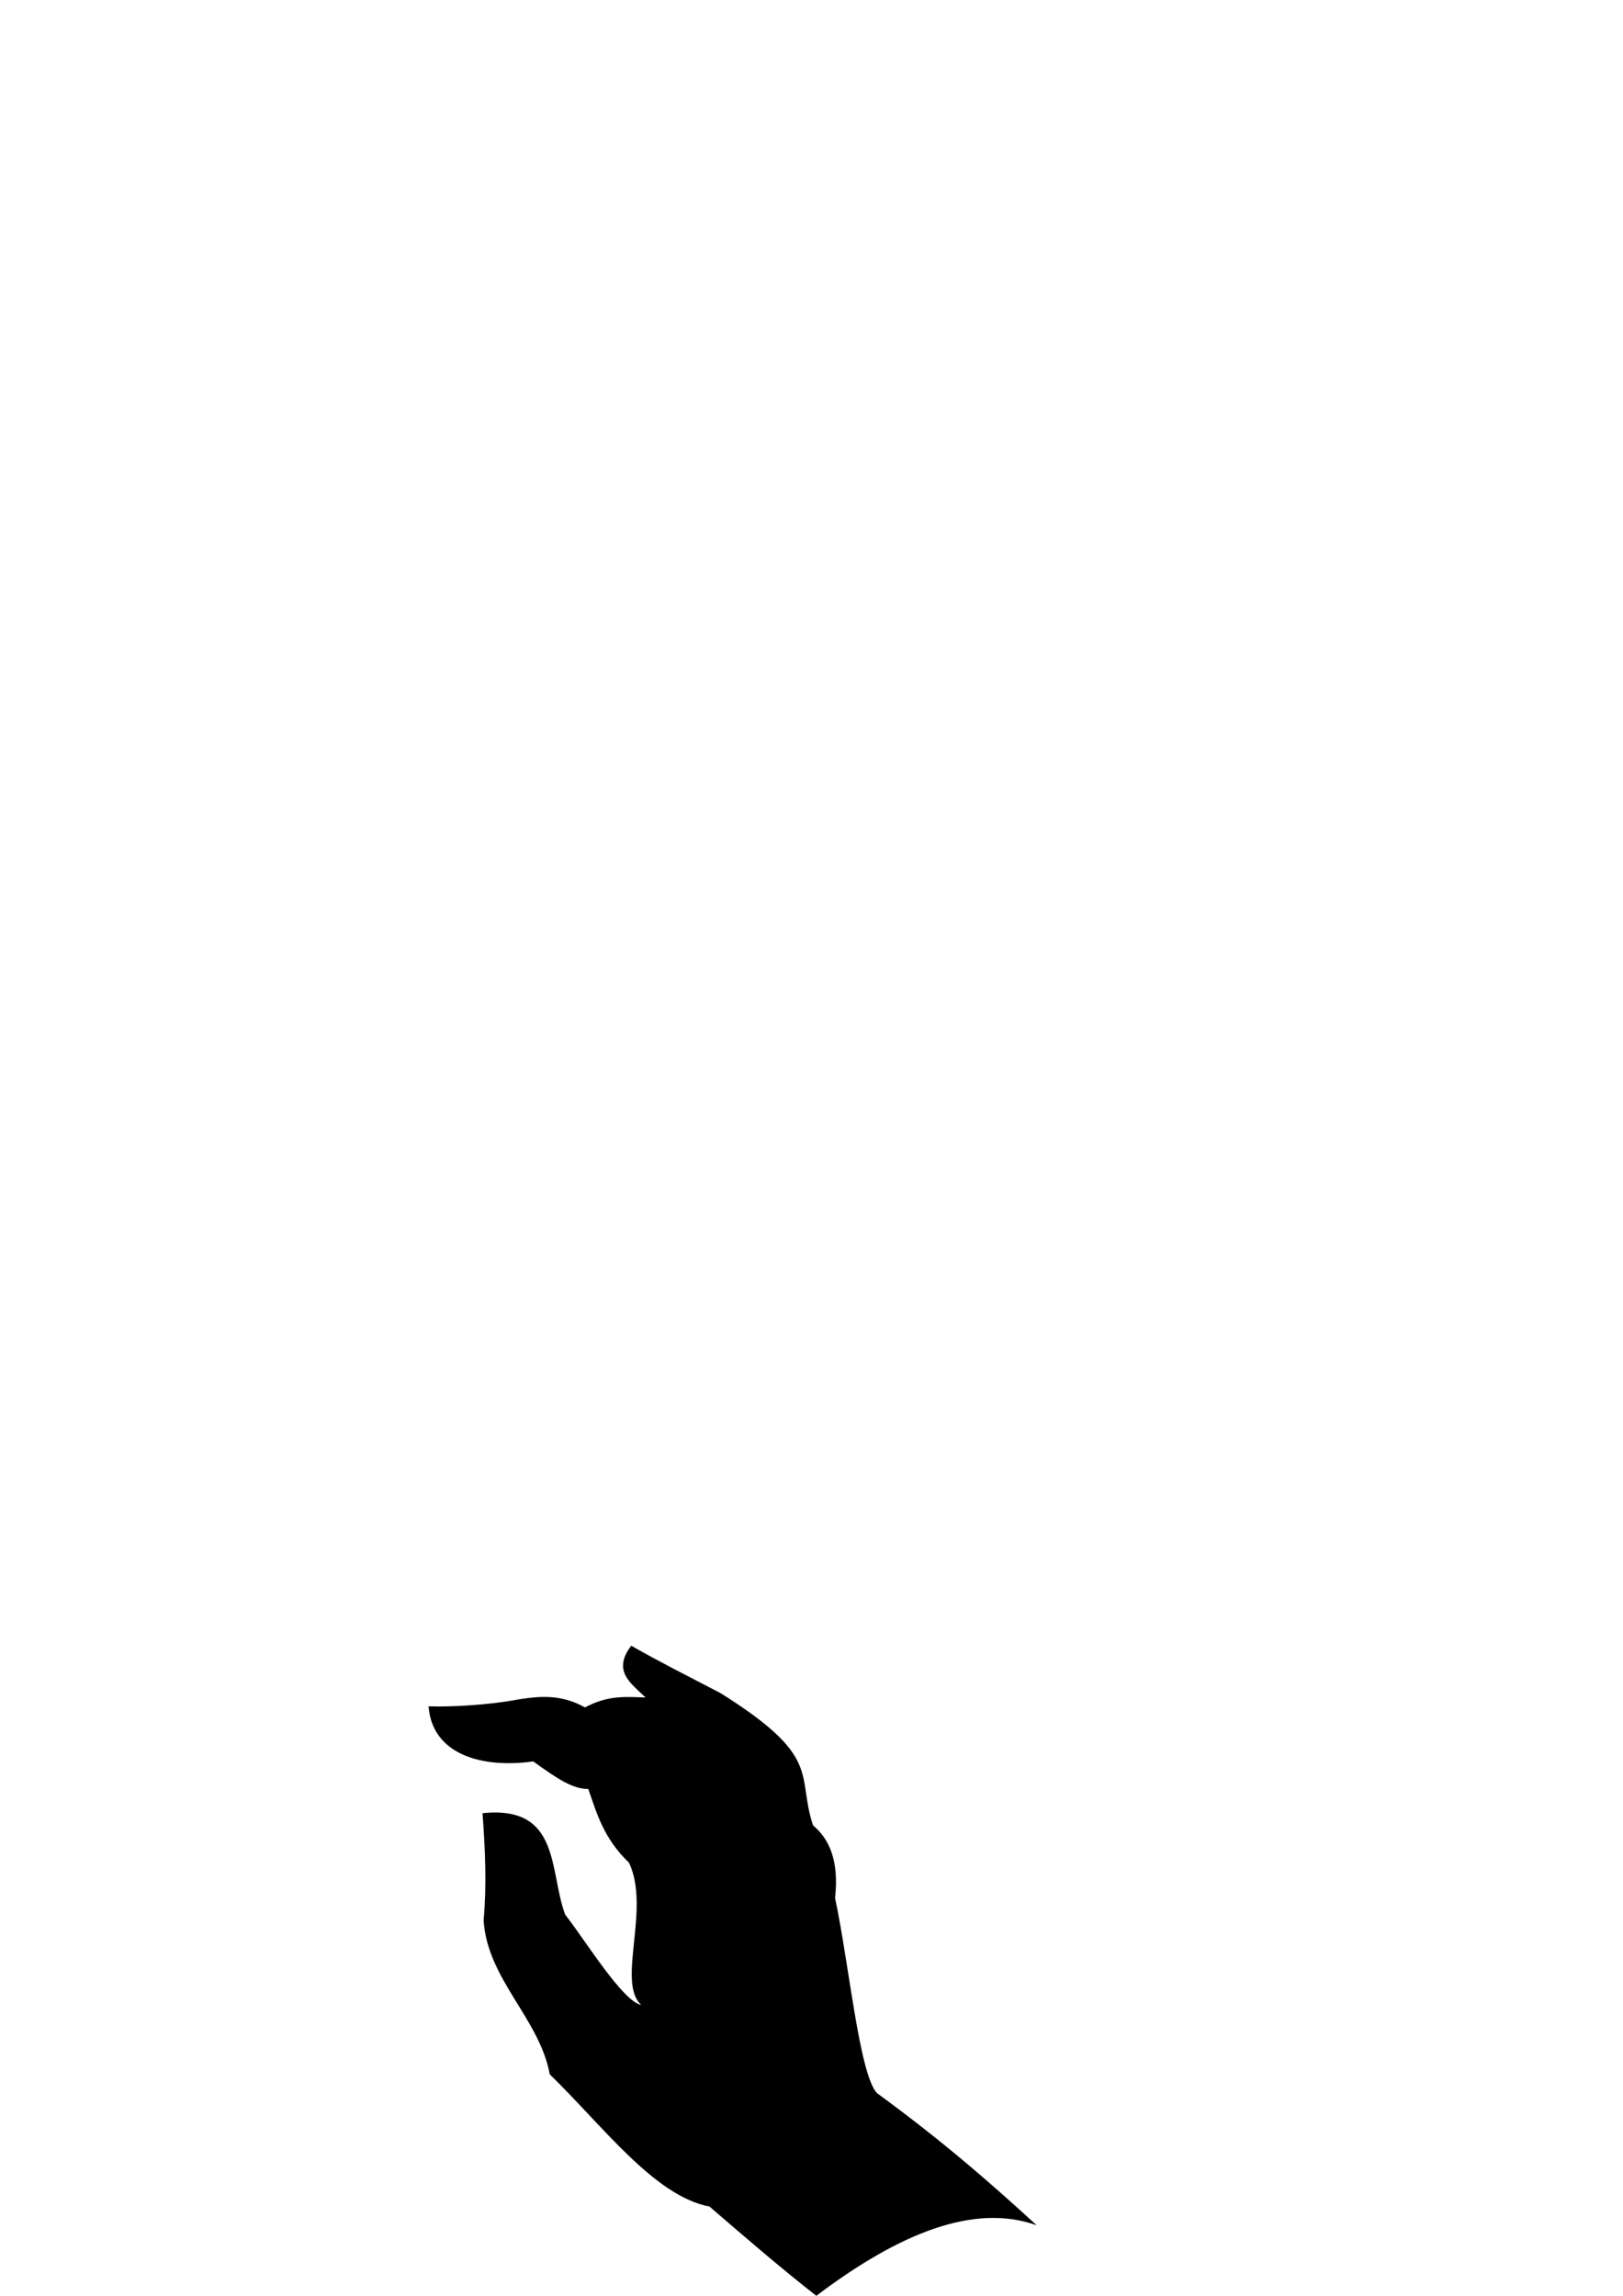 <?xml version="1.0" encoding="UTF-8" standalone="no"?>
<!-- Created with Inkscape (http://www.inkscape.org/) -->

<svg
   xmlns:dc="http://purl.org/dc/elements/1.1/"
   xmlns:cc="http://creativecommons.org/ns#"
   xmlns:rdf="http://www.w3.org/1999/02/22-rdf-syntax-ns#"
   xmlns:svg="http://www.w3.org/2000/svg"
   xmlns="http://www.w3.org/2000/svg"
   xmlns:sodipodi="http://sodipodi.sourceforge.net/DTD/sodipodi-0.dtd"
   xmlns:inkscape="http://www.inkscape.org/namespaces/inkscape"
   width="744.094"
   height="1052.362"
   id="svg14142"
   version="1.1"
   inkscape:version="0.48.2 r9819"
   sodipodi:docname="Hand.svg">
  <defs
     id="defs14144" />
  <sodipodi:namedview
     id="base"
     pagecolor="#ffffff"
     bordercolor="#666666"
     borderopacity="1.0"
     inkscape:pageopacity="0.0"
     inkscape:pageshadow="2"
     inkscape:zoom="0.7"
     inkscape:cx="334.5939"
     inkscape:cy="217.54896"
     inkscape:document-units="px"
     inkscape:current-layer="layer1"
     showgrid="false"
     inkscape:window-width="893"
     inkscape:window-height="735"
     inkscape:window-x="367"
     inkscape:window-y="0"
     inkscape:window-maximized="0" />
  <g
     inkscape:label="Layer 1"
     inkscape:groupmode="layer"
     id="layer1">
    <path
       style="color:#000000;fill:#000000;stroke:none;stroke-width:3.6;stroke-linecap:butt;stroke-linejoin:miter;stroke-miterlimit:4;stroke-opacity:1;stroke-dasharray:none;stroke-dashoffset:0;marker:none;visibility:visible;display:inline;overflow:visible;enable-background:accumulate;fill-opacity:1"
       d="m 196.475,782.146 c 1.718,22.309 24.731,28.516 47.982,25.254 11.158,8.006 18.136,12.702 25.254,12.627 3.938,11.28 6.962,22.56 18.688,33.84 10,21.226 -5.805,54.686 5.556,65.155 -8.513,-1.694 -25.138,-28.925 -34.85,-41.416 -7.404,-19.804 -1.954,-50.226 -37.881,-46.467 1.203,16.331 1.967,32.662 0.505,48.992 1.491,26.911 25.754,45.323 30.305,70.711 24.198,23.407 47.803,55.722 73.236,60.609 16.331,14.036 32.662,28.178 48.992,40.911 38.008,-28.738 72.423,-42.595 101.015,-32.325 -20.4,-18.699 -42.2,-37.922 -73.236,-60.609 -8.142,-8.872 -12.795,-59.599 -19.193,-89.398 1.89,-17.12 -2.592,-26.958 -10.102,-33.335 -7.718,-23.316 4.722,-31.091 -42.426,-60.609 -13.898,-7.239 -28.267,-14.479 -40.911,-21.718 -8.905,11.611 -0.058,17.304 6.566,23.739 -10.469,-0.45 -17.729,-0.782 -27.779,4.546 -11.297,-6.329 -21.339,-5.131 -31.315,-3.536 -11.925,2.301 -29.827,3.423 -40.406,3.03 z"
       id="path14161"
       inkscape:connector-curvature="0"
       sodipodi:nodetypes="ccccccccccccccccccccc" />
  </g>
</svg>
